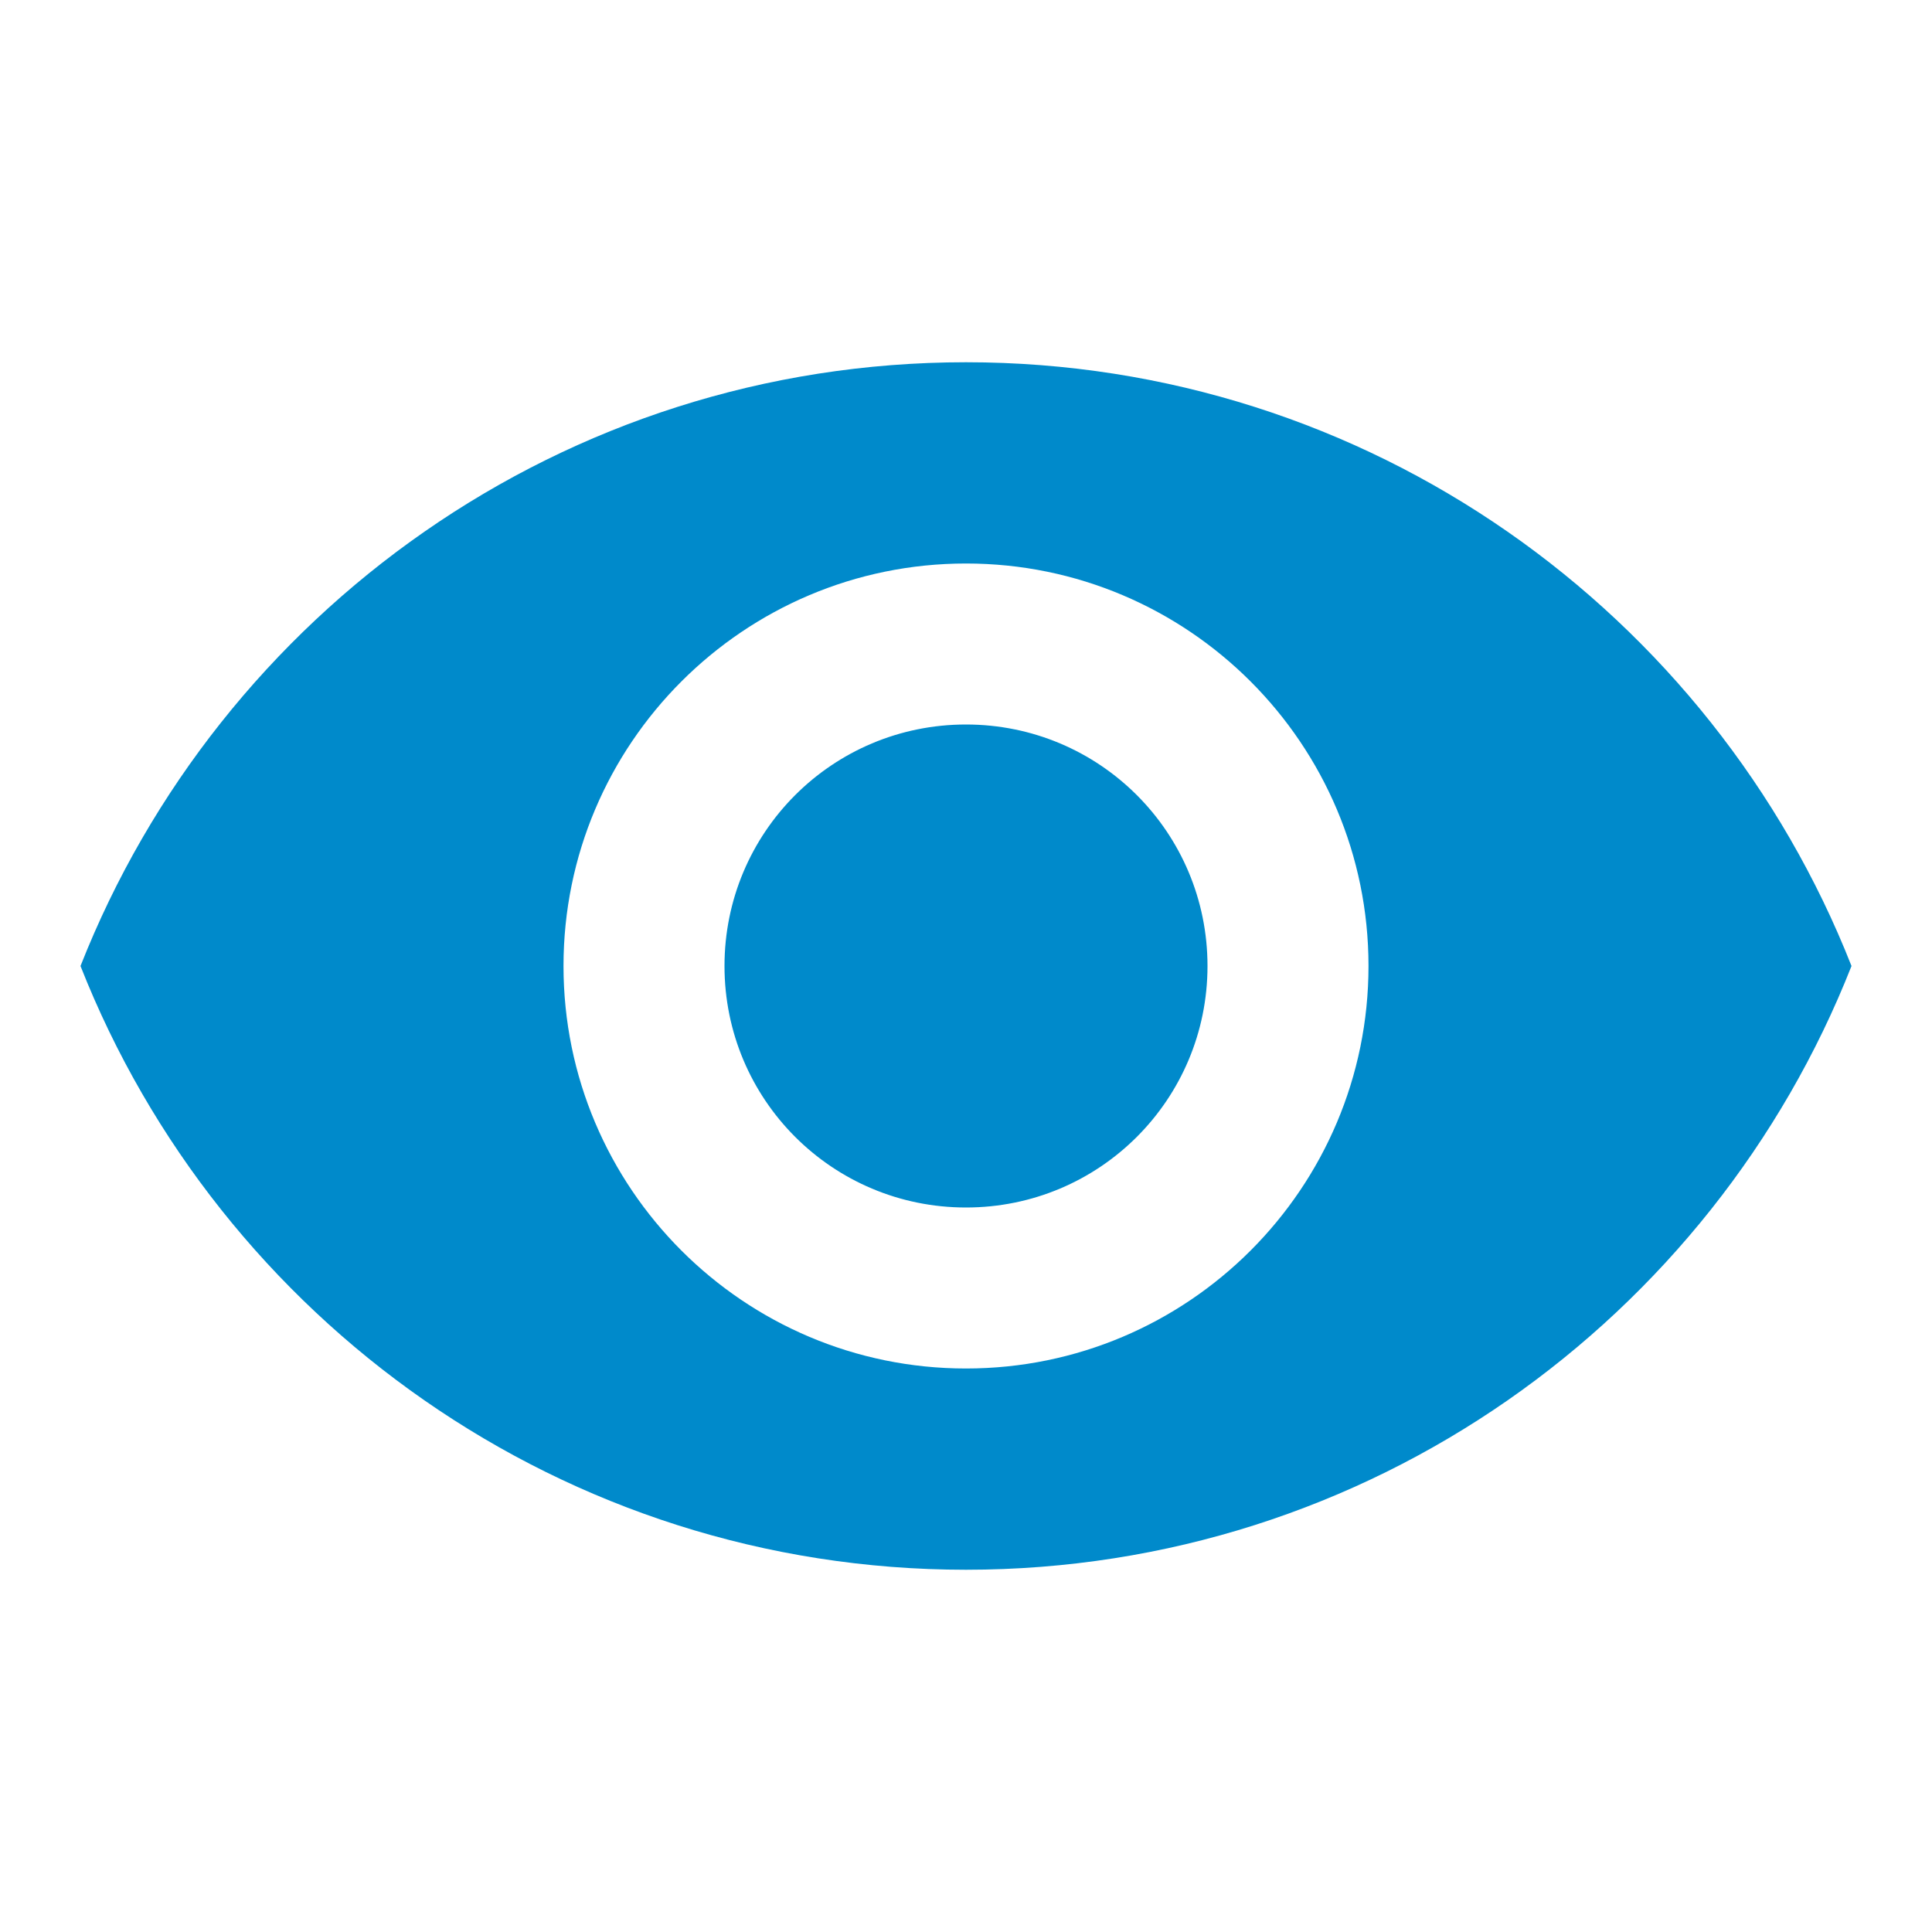 <?xml version="1.0" encoding="utf-8"?>
<!-- Generator: Adobe Illustrator 16.0.0, SVG Export Plug-In . SVG Version: 6.00 Build 0)  -->
<!DOCTYPE svg PUBLIC "-//W3C//DTD SVG 1.1//EN" "http://www.w3.org/Graphics/SVG/1.1/DTD/svg11.dtd">
<svg version="1.1" id="Layer_1" xmlns="http://www.w3.org/2000/svg" xmlns:xlink="http://www.w3.org/1999/xlink" x="0px" y="0px"
	 width="18px" height="18px" viewBox="0 0 18 18" enable-background="new 0 0 18 18" xml:space="preserve">
<path fill="none" d="M0,0h18v18H0V0z"/>
<path fill="#008ACB" d="M9,3.375C5.25,3.375,2.047,5.708,0.75,9c1.297,3.293,4.5,5.625,8.25,5.625S15.953,12.293,17.25,9
	C15.953,5.708,12.75,3.375,9,3.375z M9,12.75c-2.07,0-3.75-1.68-3.75-3.75c0-2.07,1.68-3.75,3.75-3.75c2.07,0,3.75,1.68,3.75,3.75
	C12.75,11.07,11.07,12.75,9,12.75z M9,6.75C7.755,6.75,6.75,7.755,6.75,9S7.755,11.25,9,11.25s2.25-1.005,2.25-2.25
	S10.245,6.75,9,6.75z"/>
</svg>
